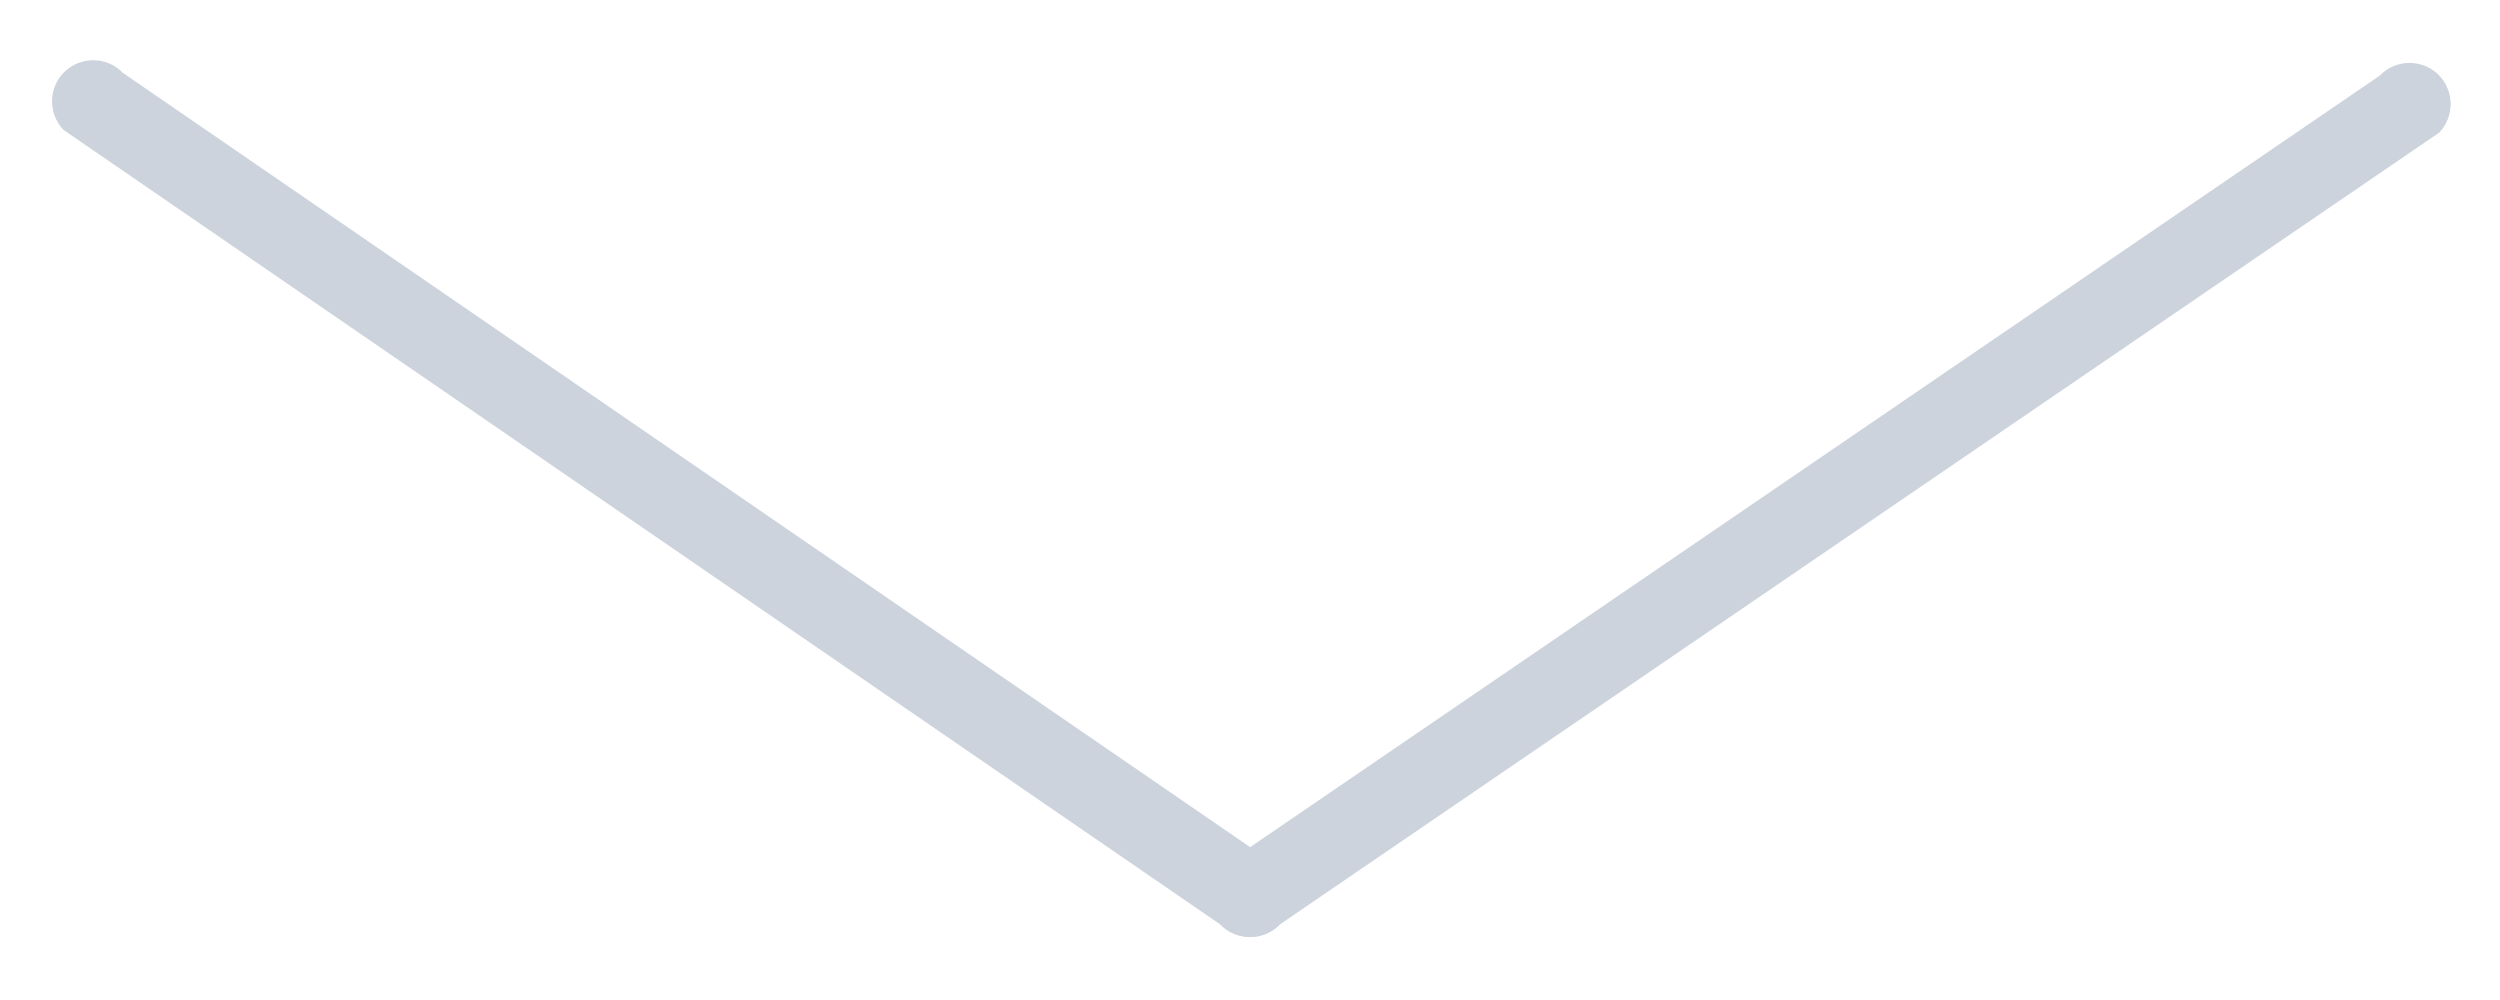 <?xml version="1.0" encoding="utf-8"?>
<!-- Generator: Adobe Illustrator 17.0.2, SVG Export Plug-In . SVG Version: 6.00 Build 0)  -->
<!DOCTYPE svg PUBLIC "-//W3C//DTD SVG 1.1//EN" "http://www.w3.org/Graphics/SVG/1.1/DTD/svg11.dtd">
<svg version="1.1" id="Layer_1" xmlns="http://www.w3.org/2000/svg" xmlns:xlink="http://www.w3.org/1999/xlink" x="0px" y="0px"
	 width="50px" height="20px" viewBox="0 0 50 20" enable-background="new 0 0 50 20" xml:space="preserve">
<g>
	<path fill="#CCD3DC" d="M25.825,17.917c0-0.203-0.078-0.414-0.234-0.57L2.457,1.457C2.145,1.129,1.621,1.121,1.293,1.434
		S0.957,2.27,1.27,2.598l23.134,15.89c0.312,0.328,0.836,0.336,1.164,0.023C25.747,18.347,25.825,18.136,25.825,17.917z"/>
	<path fill="#CCD3DC" d="M49.013,2.081c0-0.219-0.086-0.43-0.25-0.594c-0.328-0.312-0.852-0.305-1.164,0.023L24.411,17.347
		c-0.312,0.328-0.305,0.852,0.023,1.164s0.852,0.305,1.164-0.023L48.786,2.651C48.935,2.495,49.013,2.284,49.013,2.081z"/>
</g>
</svg>
